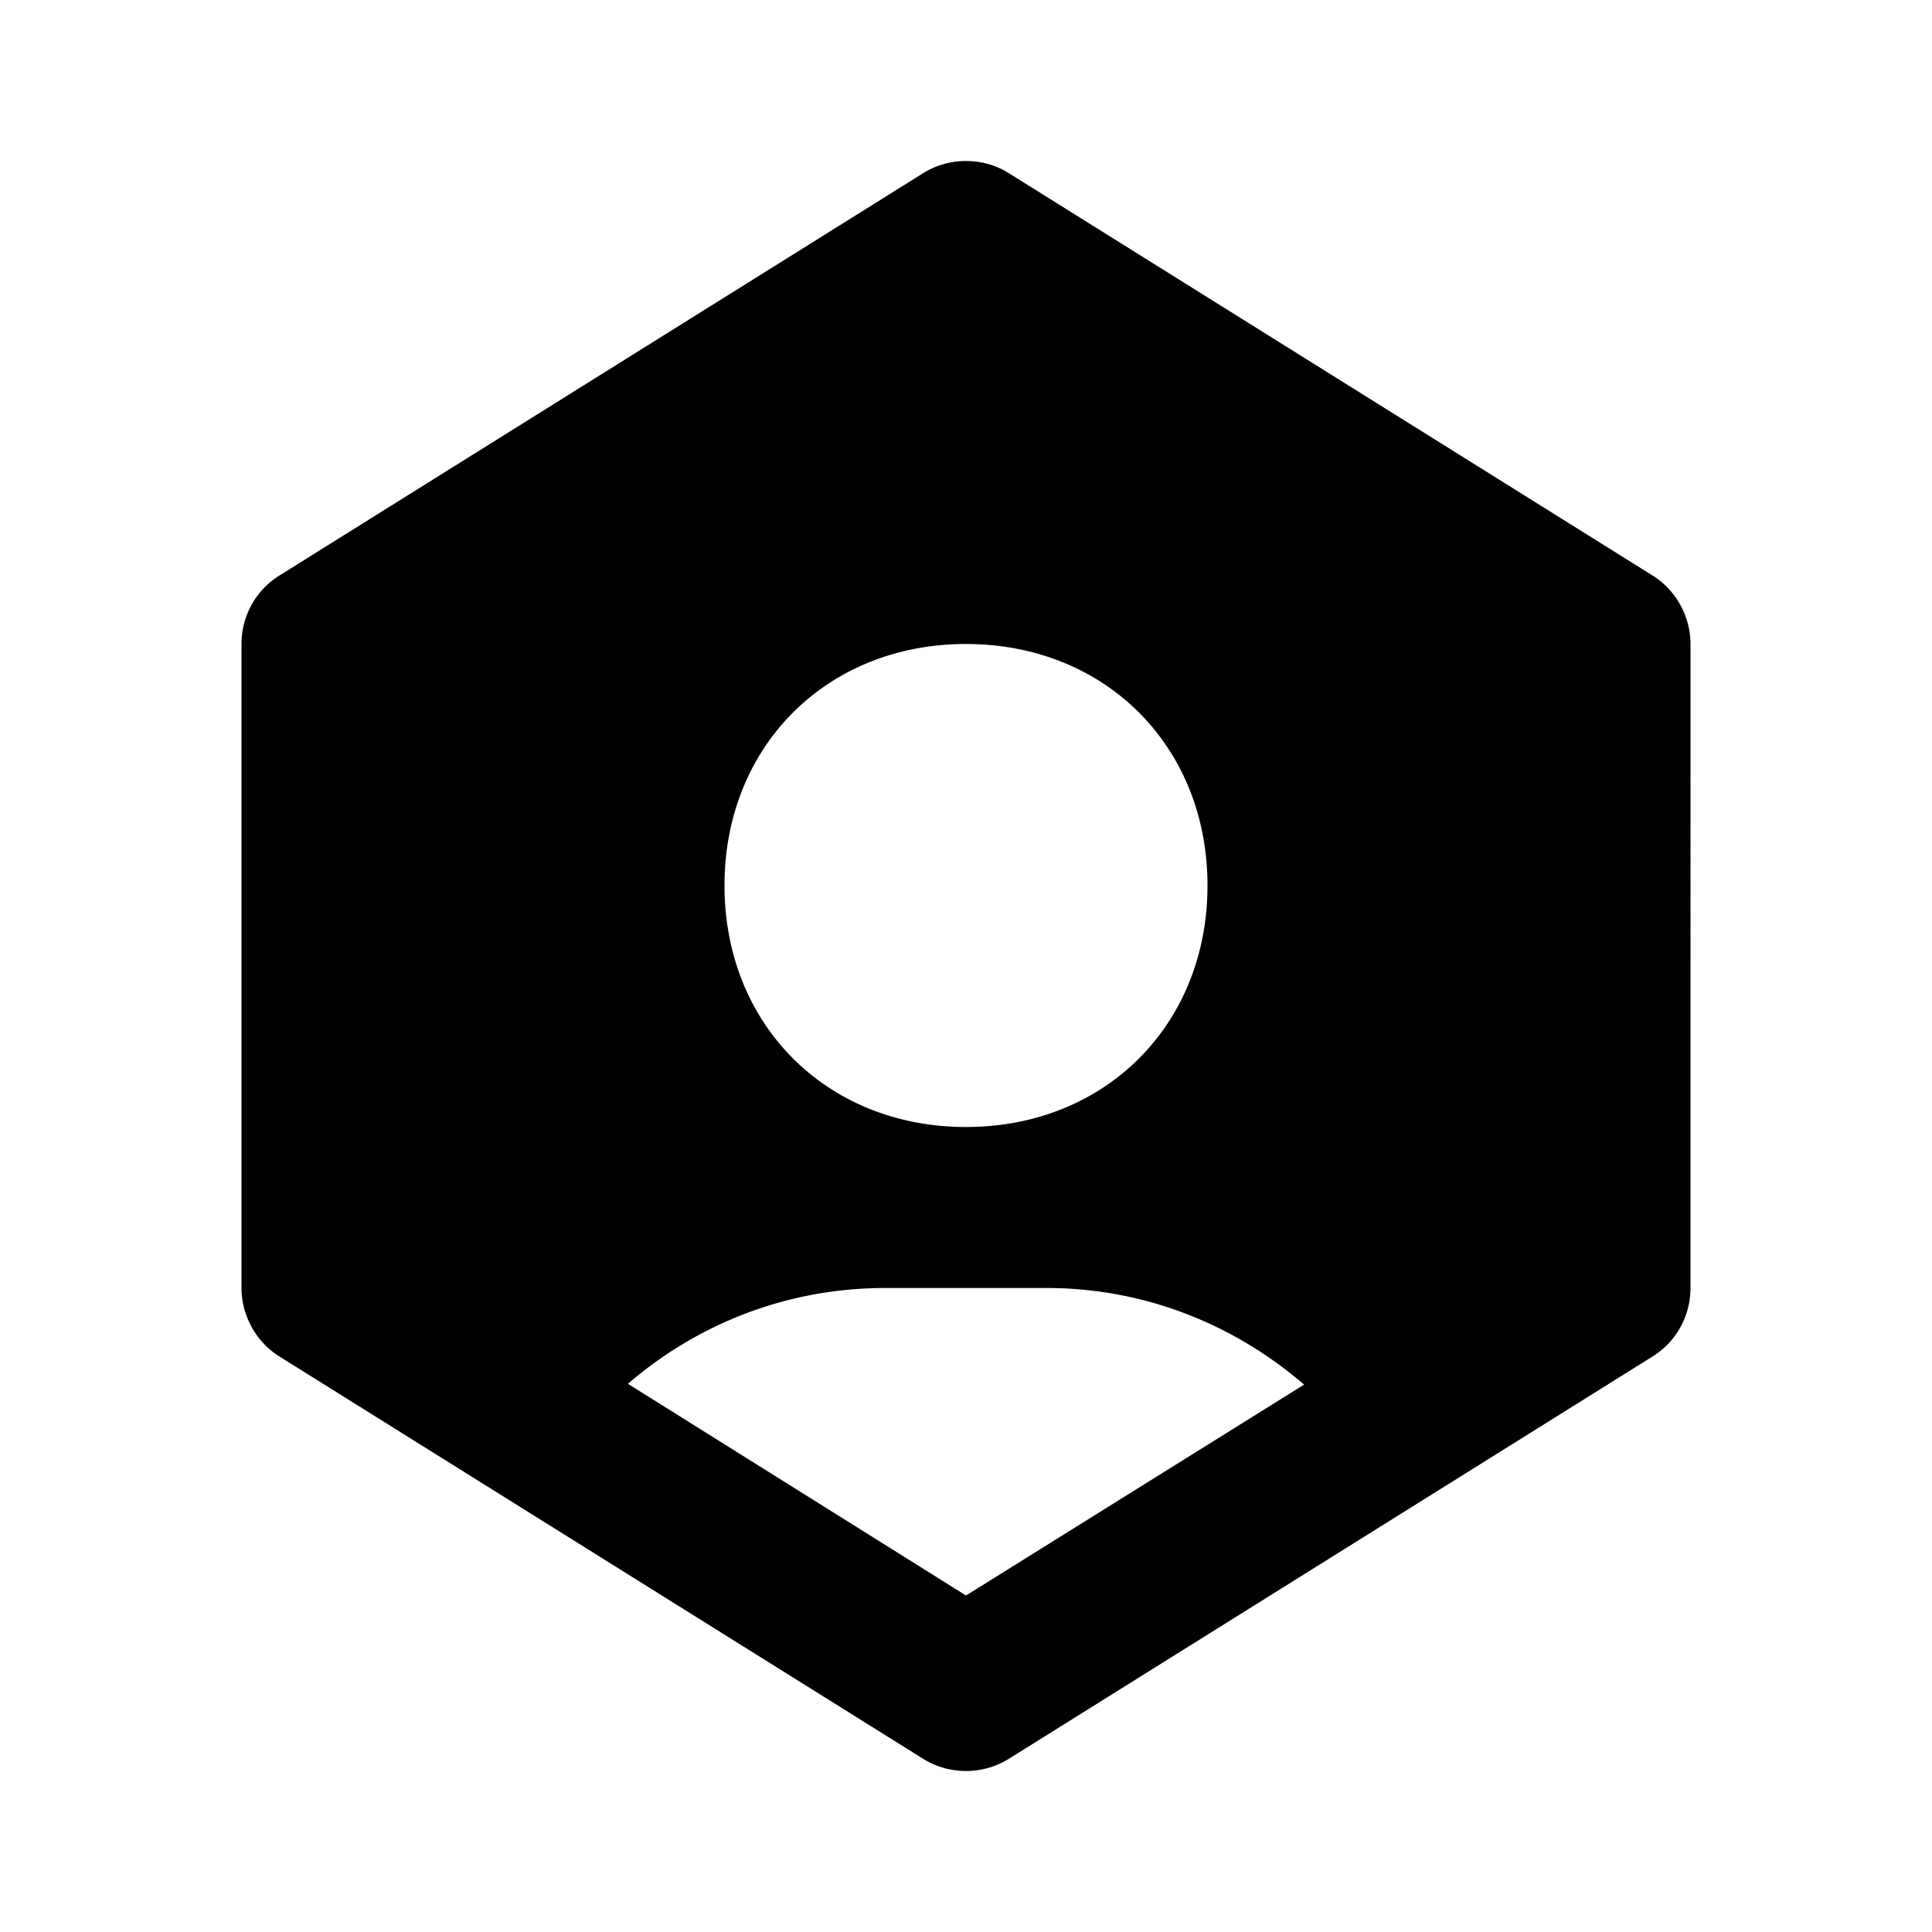 <svg xmlns="http://www.w3.org/2000/svg" width="24" height="24"><!--Boxicons v3.0 https://boxicons.com | License  https://docs.boxicons.com/free--><path d="m20.53 7.15-8-5c-.32-.2-.74-.2-1.06 0l-8 5c-.29.18-.47.5-.47.85v8c0 .34.18.67.47.85l8 5a1.01 1.01 0 0 0 1.06 0l8-5c.29-.18.47-.5.47-.85V8c0-.34-.18-.67-.47-.85M12 8c1.73 0 3 1.27 3 3s-1.27 3-3 3-3-1.27-3-3 1.27-3 3-3m0 11.82-4.2-2.63C8.66 16.45 9.77 16 11 16h2c1.23 0 2.34.46 3.2 1.2z"/></svg>